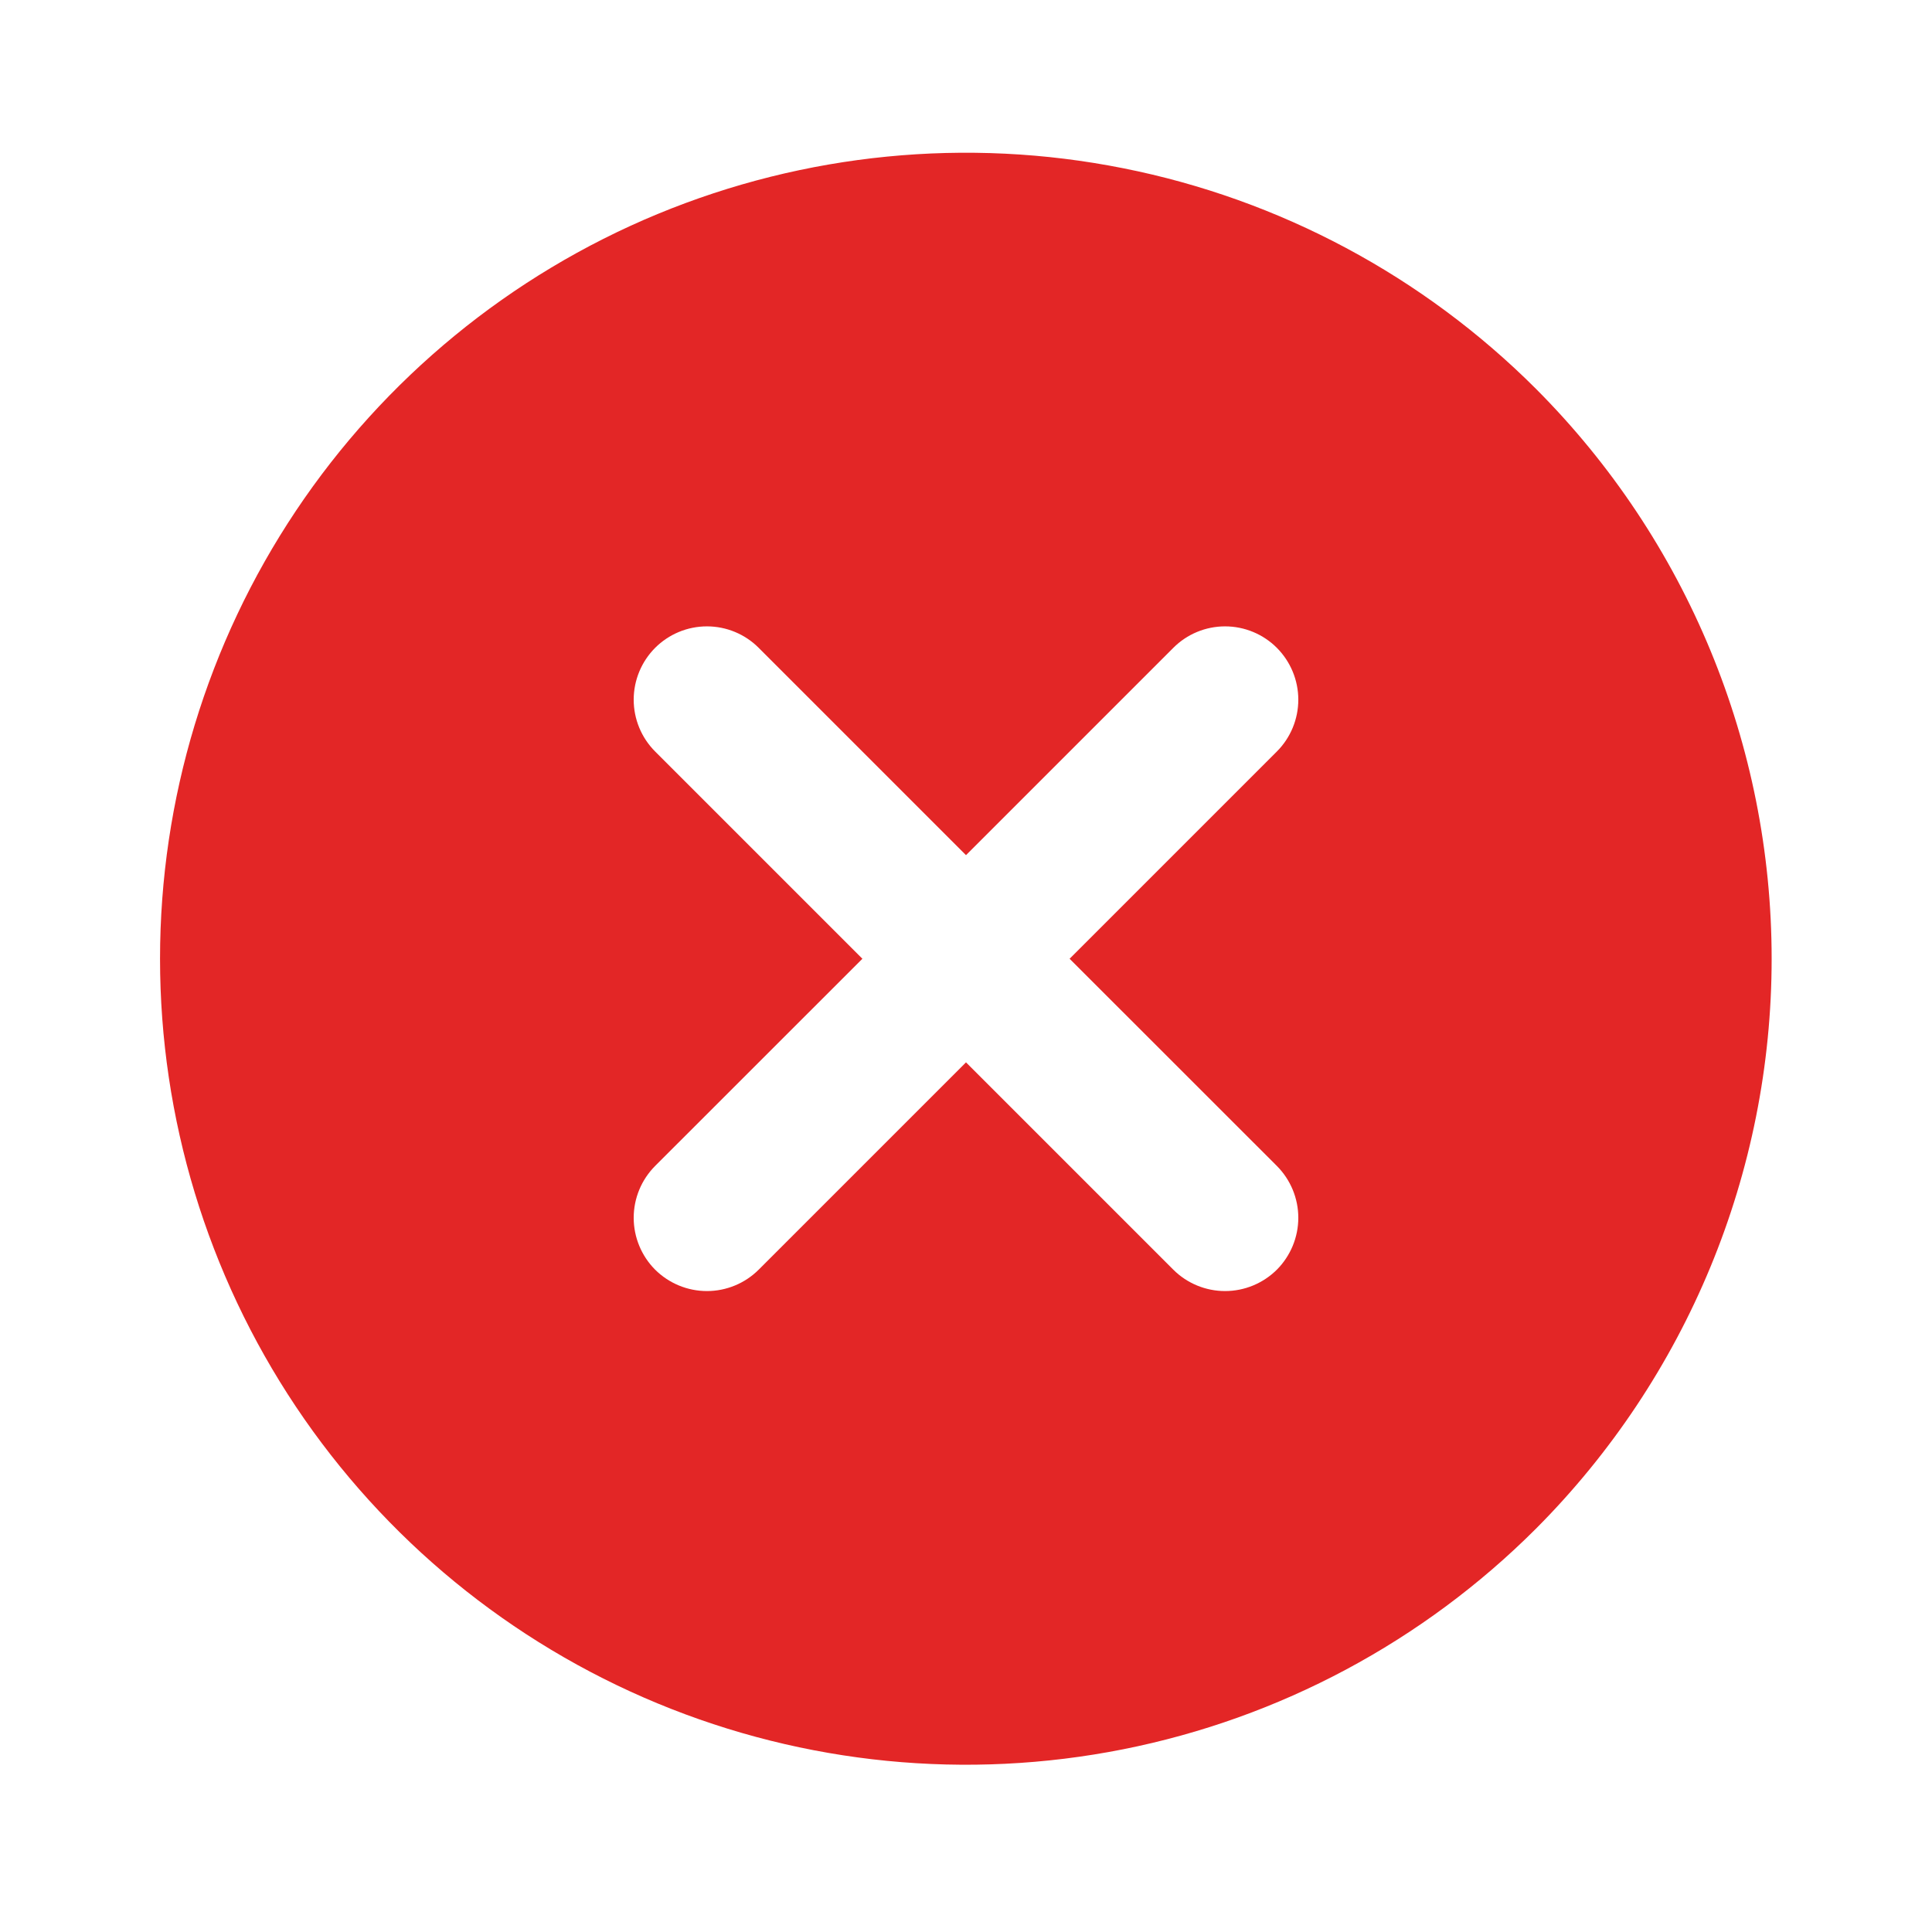 <svg width="24" height="24" viewBox="0 0 24 24" fill="none" xmlns="http://www.w3.org/2000/svg">
<path d="M19.08 4.83C17.68 3.43 15.896 2.476 13.953 2.09C12.011 1.703 9.998 1.902 8.168 2.659C6.339 3.417 4.775 4.701 3.675 6.347C2.575 7.994 1.988 9.93 1.988 11.91C1.988 13.89 2.575 15.826 3.675 17.473C4.775 19.119 6.339 20.402 8.168 21.16C9.998 21.918 12.011 22.116 13.953 21.73C15.896 21.344 17.68 20.39 19.08 18.99C20.955 17.11 22.008 14.564 22.008 11.91C22.008 9.255 20.955 6.709 19.08 4.83ZM14.575 15.772L12 13.197L9.425 15.772C9.255 15.942 9.023 16.038 8.782 16.038C8.54 16.038 8.309 15.942 8.138 15.772C7.968 15.601 7.872 15.369 7.872 15.128C7.872 14.886 7.968 14.655 8.138 14.484L10.713 11.91L8.138 9.335C7.968 9.165 7.872 8.933 7.872 8.692C7.872 8.45 7.968 8.219 8.138 8.048C8.309 7.877 8.54 7.781 8.782 7.781C9.023 7.781 9.255 7.877 9.425 8.048L12 10.623L14.575 8.048C14.745 7.877 14.977 7.781 15.218 7.781C15.46 7.781 15.691 7.877 15.862 8.048C16.032 8.219 16.128 8.45 16.128 8.692C16.128 8.933 16.032 9.165 15.862 9.335L13.287 11.91L15.862 14.484C16.032 14.655 16.128 14.886 16.128 15.128C16.128 15.369 16.032 15.601 15.862 15.772C15.691 15.942 15.46 16.038 15.218 16.038C14.977 16.038 14.745 15.942 14.575 15.772Z" fill="#E32626"/>
</svg>